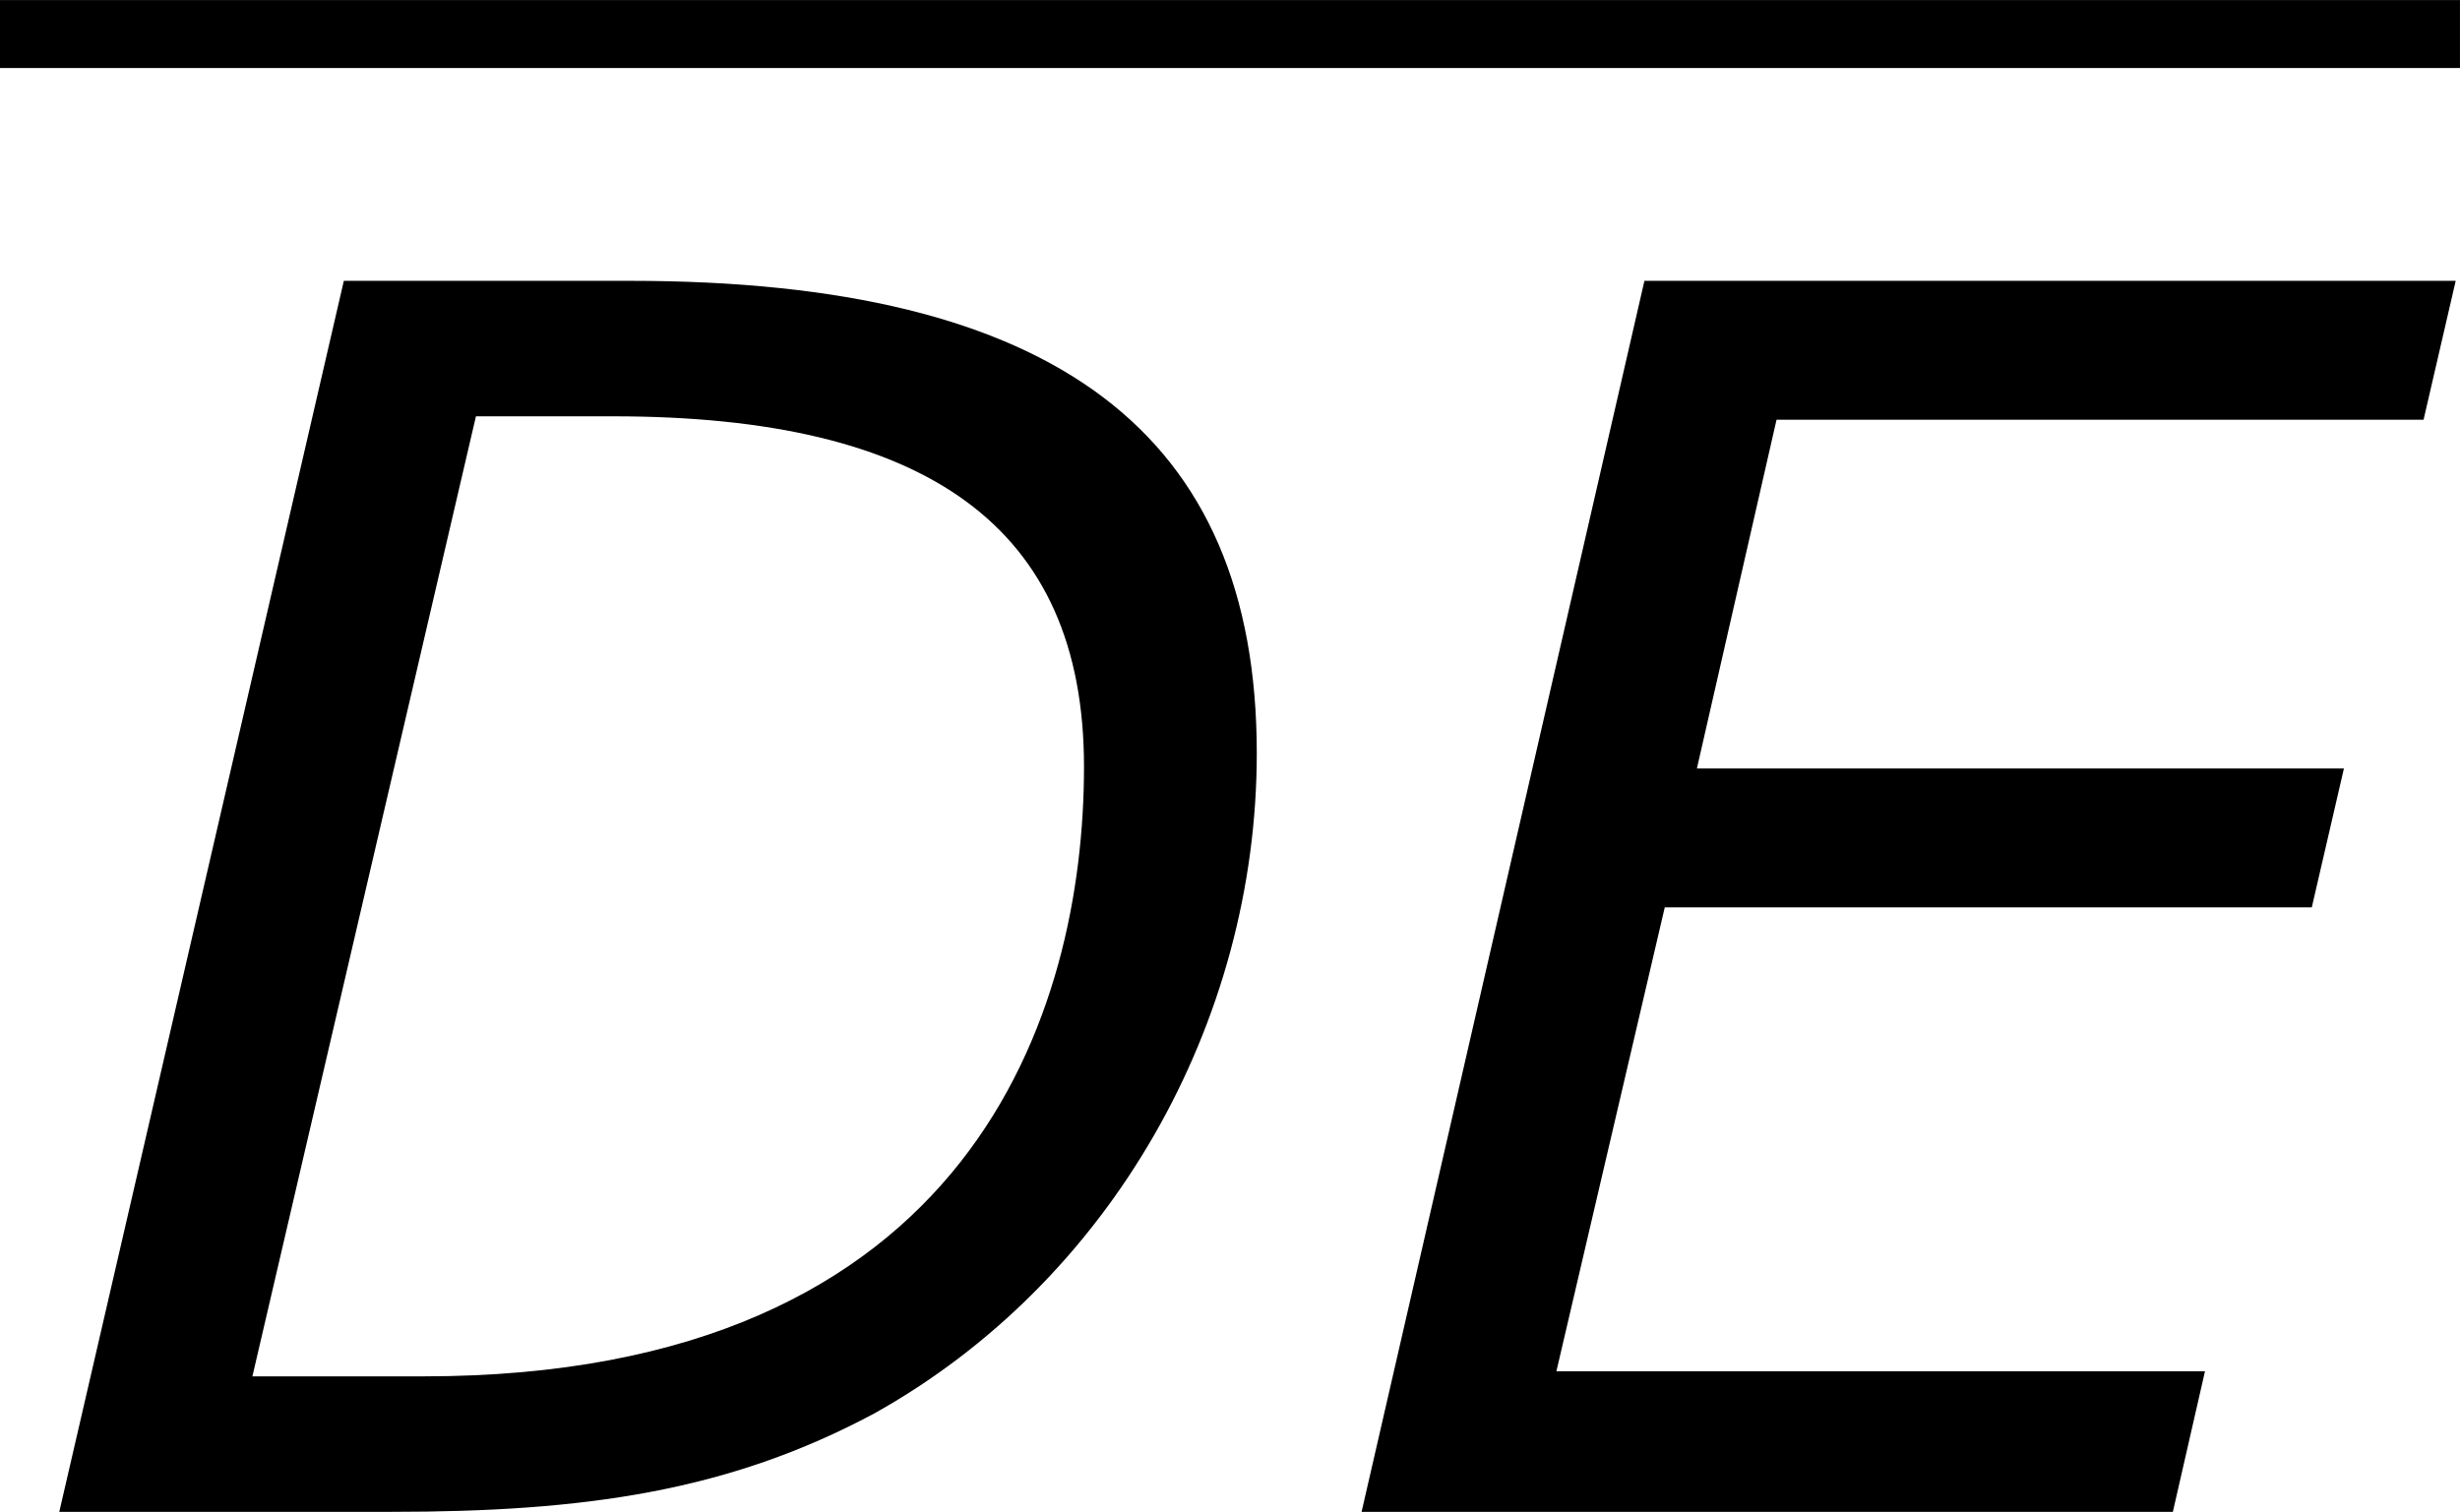 <?xml version='1.0' encoding='UTF-8'?>
<!-- Generated by CodeCogs with dvisvgm 3.2.2 -->
<svg version='1.1' xmlns='http://www.w3.org/2000/svg' xmlns:xlink='http://www.w3.org/1999/xlink' width='19.548pt' height='12.016pt' viewBox='-.951 -.295 19.548 12.016'>
<defs>
<path id='g1-68' d='M8.838-5.336C8.838-7.587 7.42-8.659 4.431-8.659H2.418L.417 0H2.751C4.109 0 5.122-.143 6.146-.691C7.813-1.62 8.838-3.442 8.838-5.336ZM7.623-5.241C7.623-3.537 6.849-.953 2.978-.953H1.775L3.347-7.706H4.312C6.515-7.706 7.623-6.932 7.623-5.241Z'/>
<path id='g1-69' d='M8.111-8.659H2.406L.417 0H6.122L6.348-.989H1.787L2.549-4.252H7.099L7.325-5.229H2.775L3.335-7.682H7.885L8.111-8.659Z'/>
</defs>
<g id='page1' transform='matrix(1.13 0 0 1.13 -254.609 -78.903)'>
<rect x='224.476' y='69.565' height='.478' width='17.299'/>
<use x='224.476' y='80.199' xlink:href='#g1-68'/>
<use x='233.634' y='80.199' xlink:href='#g1-69'/>
</g>
</svg>